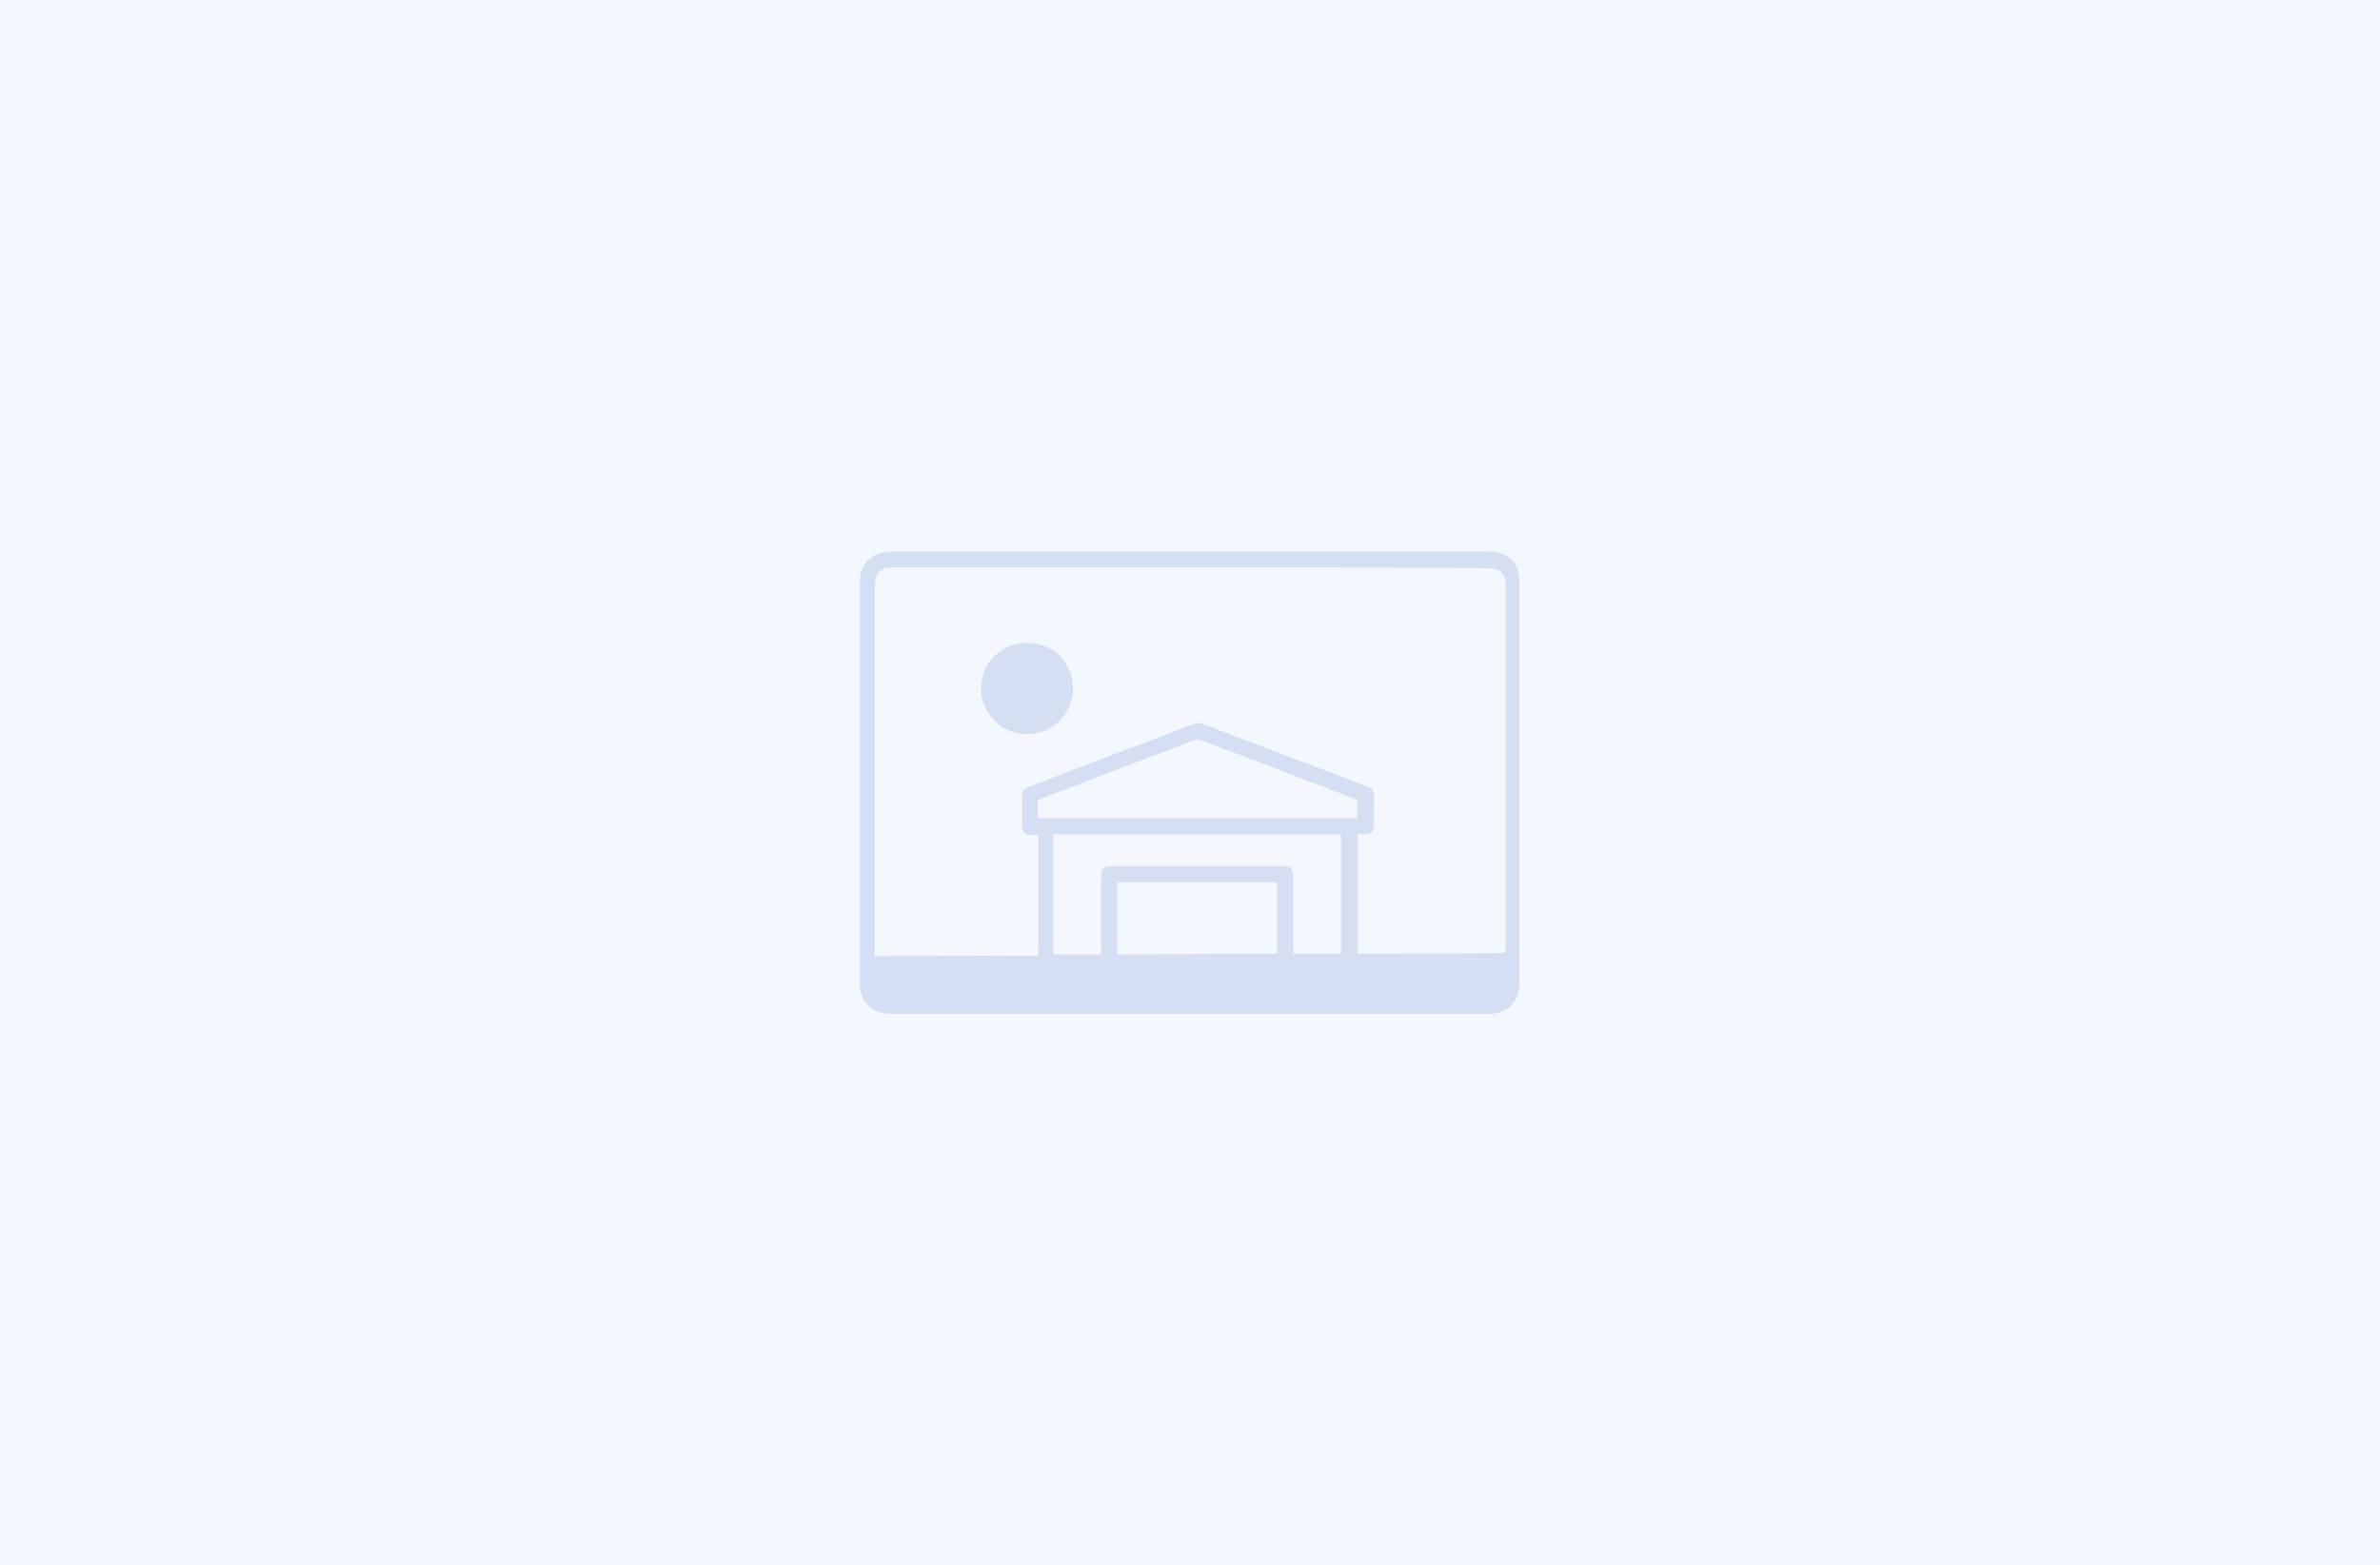 <?xml version="1.0" encoding="utf-8"?>
<!-- Generator: Adobe Illustrator 28.3.0, SVG Export Plug-In . SVG Version: 6.00 Build 0)  -->
<svg version="1.1" id="Calque_1" xmlns="http://www.w3.org/2000/svg" xmlns:xlink="http://www.w3.org/1999/xlink" x="0px" y="0px"
	 viewBox="0 0 382.8 251.7" style="enable-background:new 0 0 382.8 251.7;" xml:space="preserve">
<style type="text/css">
	.st0{fill:#F4F7FD;}
	.st1{fill:#D4DFF3;}
</style>
<rect class="st0" width="382.8" height="251.7"/>
<g>
	<path class="st1" d="M239.2,88.7c-17.7,0-35.4,0-53.1,0c-14.1,0-28.3,0-42.4,0c-3.5,0-5.4,1.8-5.4,5.1c0,21.4,0,42.8,0,64.3
		c0,0.6,0,1.1,0.2,1.7c0.7,2.2,2.4,3.3,5.2,3.3c15.8,0,31.7,0,47.5,0c0,0,0,0,0,0c15.3,0,30.6,0,45.9,0c0.9,0,1.7,0,2.6,0
		c1.9-0.1,3.4-0.9,4.2-2.6c0.4-0.9,0.5-1.9,0.5-2.9c0-21.2,0-42.5,0-63.7C244.5,90.5,242.6,88.7,239.2,88.7z M218.3,131.6
		c-17.1,0-34.3,0-51.4,0c0-1,0-1.9,0-2.9c2.5-1,5-1.9,7.5-2.9c5.9-2.3,11.9-4.5,17.8-6.8c0.2-0.1,0.5-0.1,0.8,0
		c8.3,3.1,16.6,6.3,24.9,9.5c0.2,0.1,0.3,0.1,0.5,0.2C218.3,129.6,218.3,130.6,218.3,131.6z M169.4,134.2c15.4,0,30.8,0,46.3,0
		c0,6.4,0,12.8,0,19.2l-7.7,0c0-4.2,0-8.4,0-12.6c0-1-0.5-1.5-1.5-1.5c-9.3,0-18.6,0-27.9,0c-1,0-1.5,0.5-1.5,1.5
		c0,4.2,0,8.5,0,12.7l-7.7,0C169.4,147.1,169.4,140.7,169.4,134.2z M205.4,153.4l-25.7,0.1c0-3.8,0-7.7,0-11.6c8.5,0,17.1,0,25.7,0
		C205.4,145.8,205.4,149.6,205.4,153.4z M242.2,152.1c0,0.4-0.1,0.7-0.1,1.1c-0.1,0-0.2,0.1-0.3,0.1l-23.4,0.1c0-6.2,0-12.4,0-18.6
		c0-0.2,0-0.4,0-0.6c0.4,0,0.7,0,1,0c1.1,0,1.6-0.4,1.6-1.5c0-1.5,0-3.1,0-4.6c0-0.9-0.2-1.2-1.1-1.6c-7.5-2.9-15.1-5.7-22.6-8.6
		c-1.4-0.5-2.8-1.1-4.2-1.6c-0.3,0-0.5,0-0.8,0c-0.1,0.1-0.3,0.2-0.4,0.2c-6,2.3-11.9,4.5-17.9,6.8c-2.9,1.1-5.8,2.2-8.6,3.3
		c-0.7,0.3-1,0.6-1,1.3c0,1.7,0,3.4,0,5.1c0,0.8,0.5,1.3,1.3,1.3c0.4,0,0.8,0,1.3,0c0,0.3,0,0.5,0,0.7c0,6.2,0,12.5,0,18.7
		l-26.3,0.1c0-0.7,0-0.3,0-0.7c0-19.6,0-39.1,0-58.7c0-2.3,0.8-3.1,3-3.1c20.8,0,41.6,0,62.4,0c11.1,0,22.2,0,33.2,0.1
		c2.1,0,2.9,0.9,2.9,3c0,18.1,0,36.1,0,54.2C242.2,149.5,242.2,150.8,242.2,152.1z"/>
	<path class="st1" d="M165.2,103.4c-4.1,0-7.4,3.2-7.4,7.3c0,4.1,3.3,7.4,7.4,7.4c4,0,7.4-3.3,7.4-7.3
		C172.6,106.6,169.4,103.4,165.2,103.4z"/>
</g>
</svg>
